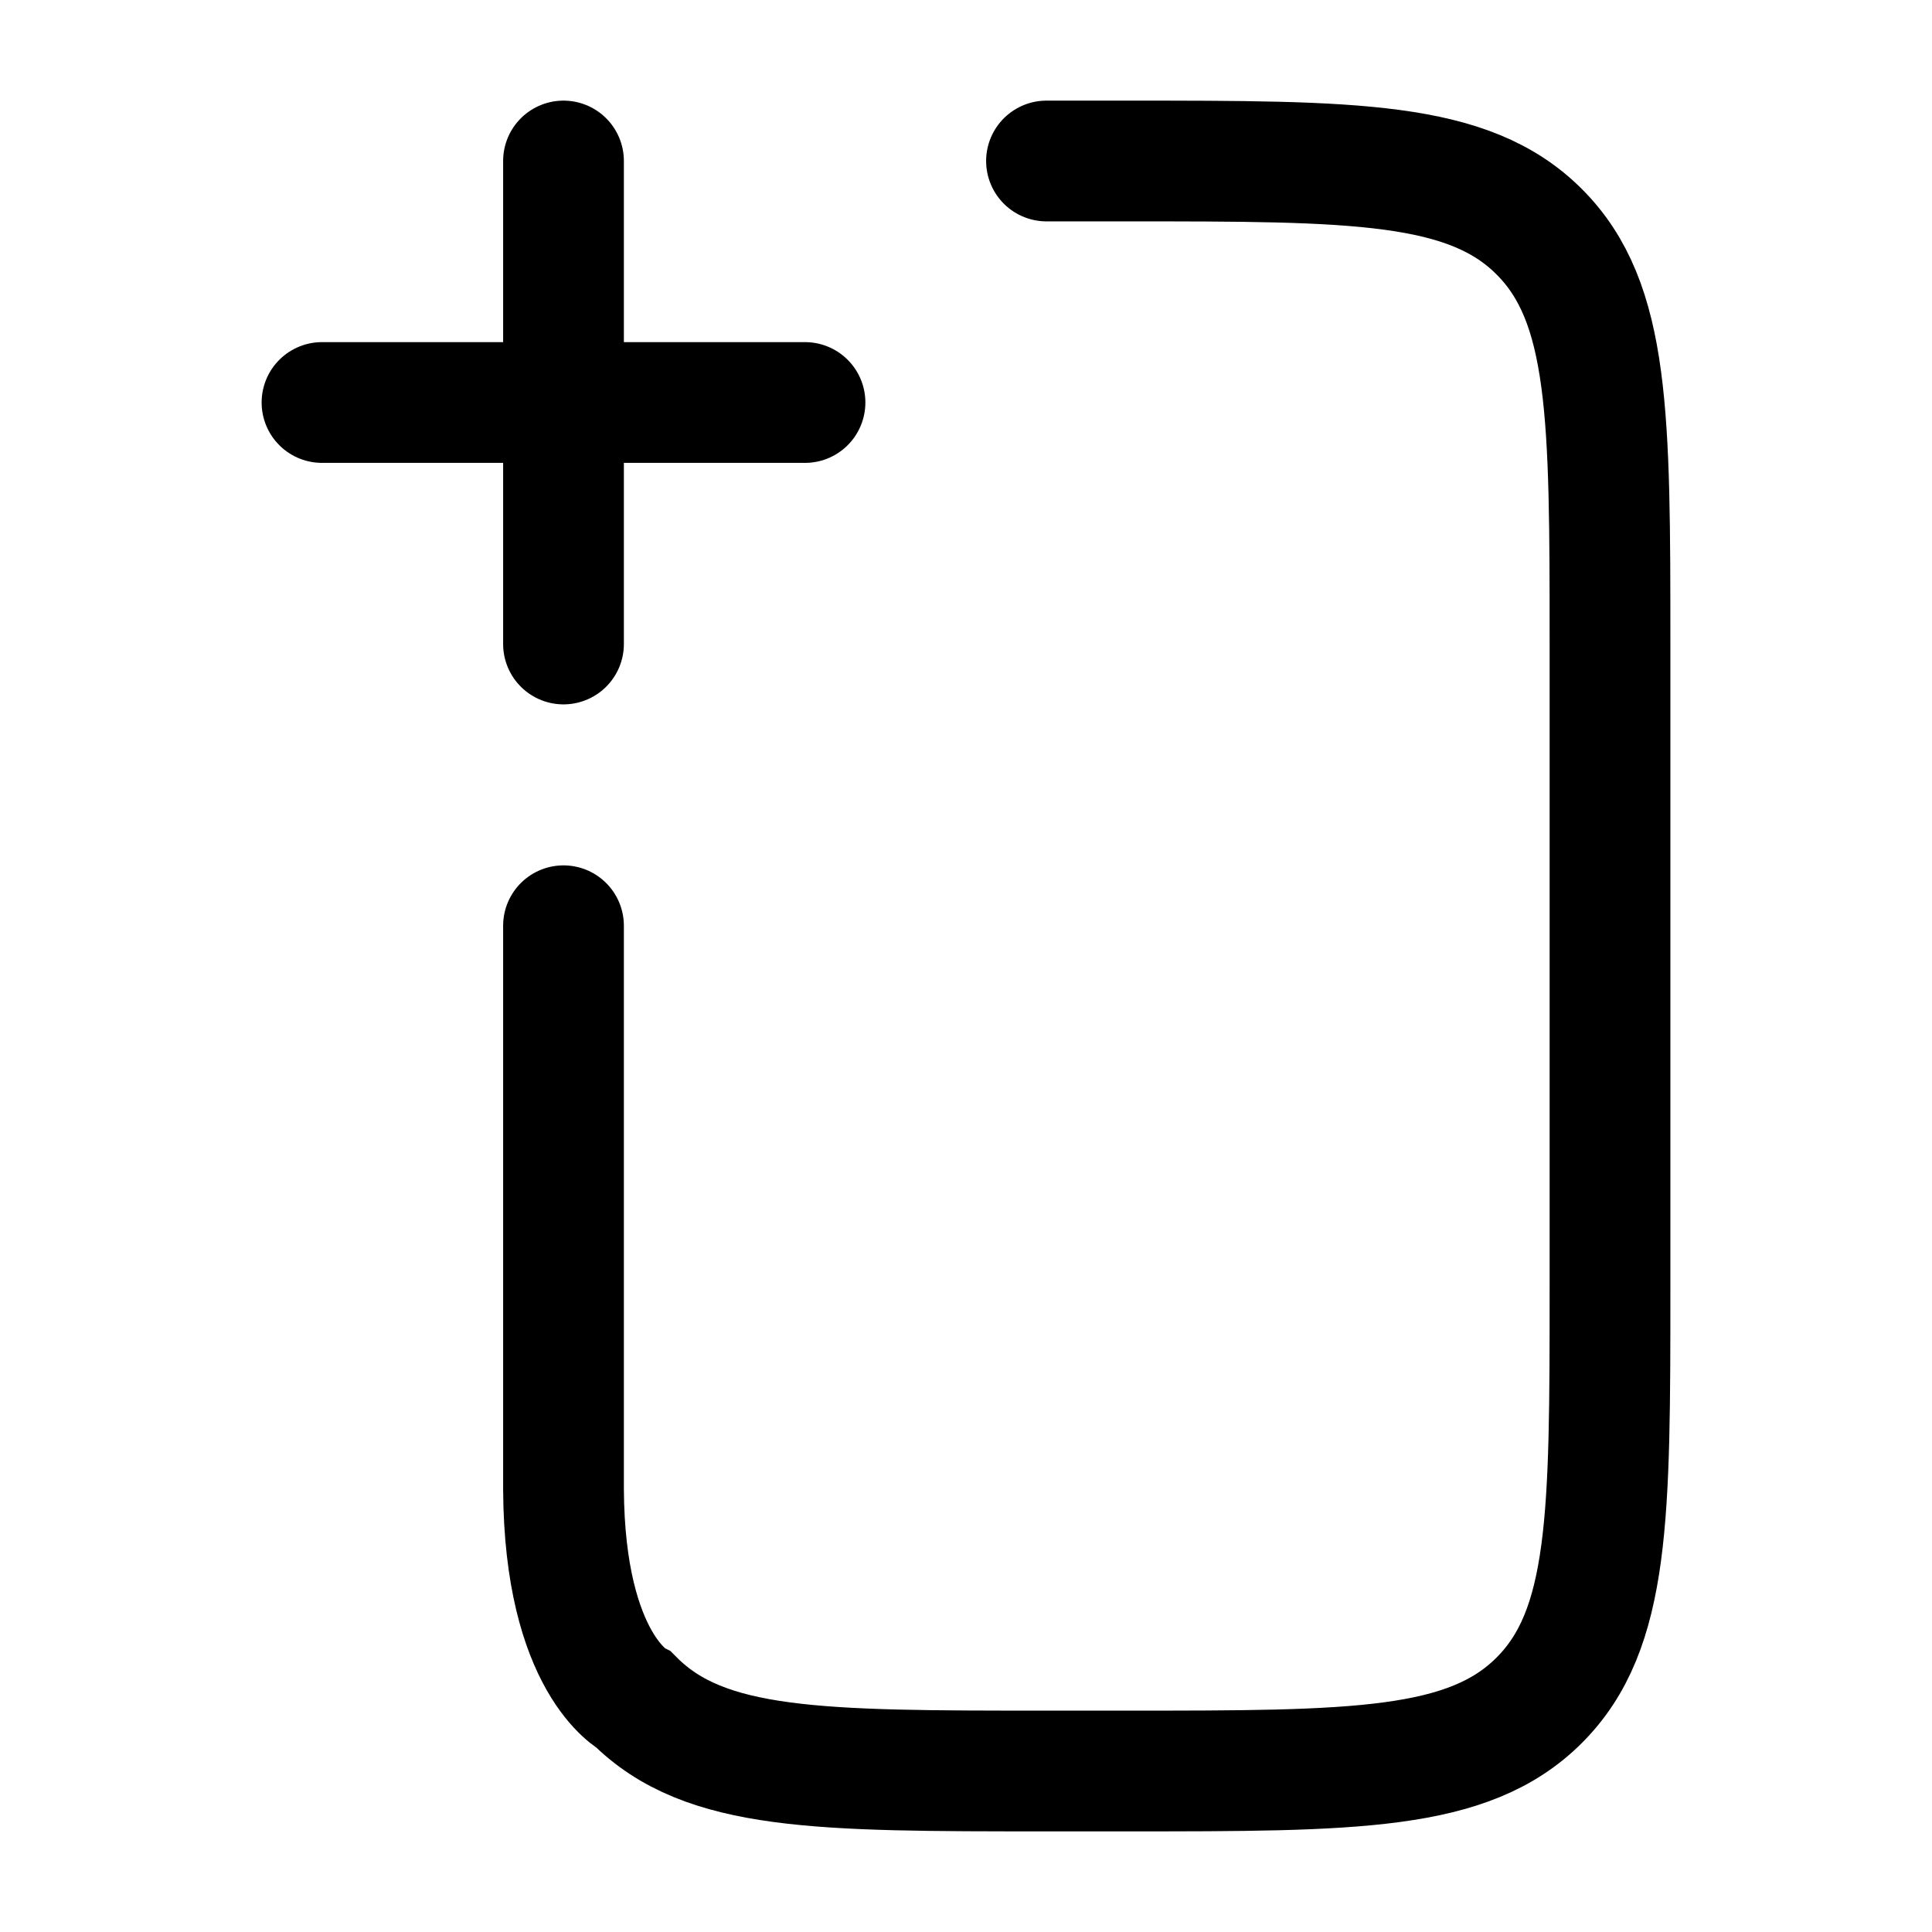<svg width="24" height="24" viewBox="0 0 24 24" fill="none" xmlns="http://www.w3.org/2000/svg">
<path d="M13 2L14 2C16.828 2 18.243 2 19.121 2.879C20 3.757 20 5.172 20 8L20 16C20 18.828 20 20.243 19.121 21.121C18.243 22 16.828 22 14 22H13C10.171 22 8.757 22 7.879 21.121C7.879 21.121 7.012 20.675 7 18.5L7 11.5" stroke="black" stroke-width="1.5" stroke-linecap="round"/>
<path d="M4 5L7 5M7 5L10 5M7 5L7 2M7 5L7 8" stroke="black" stroke-width="1.5" stroke-linecap="round"/>
</svg>
